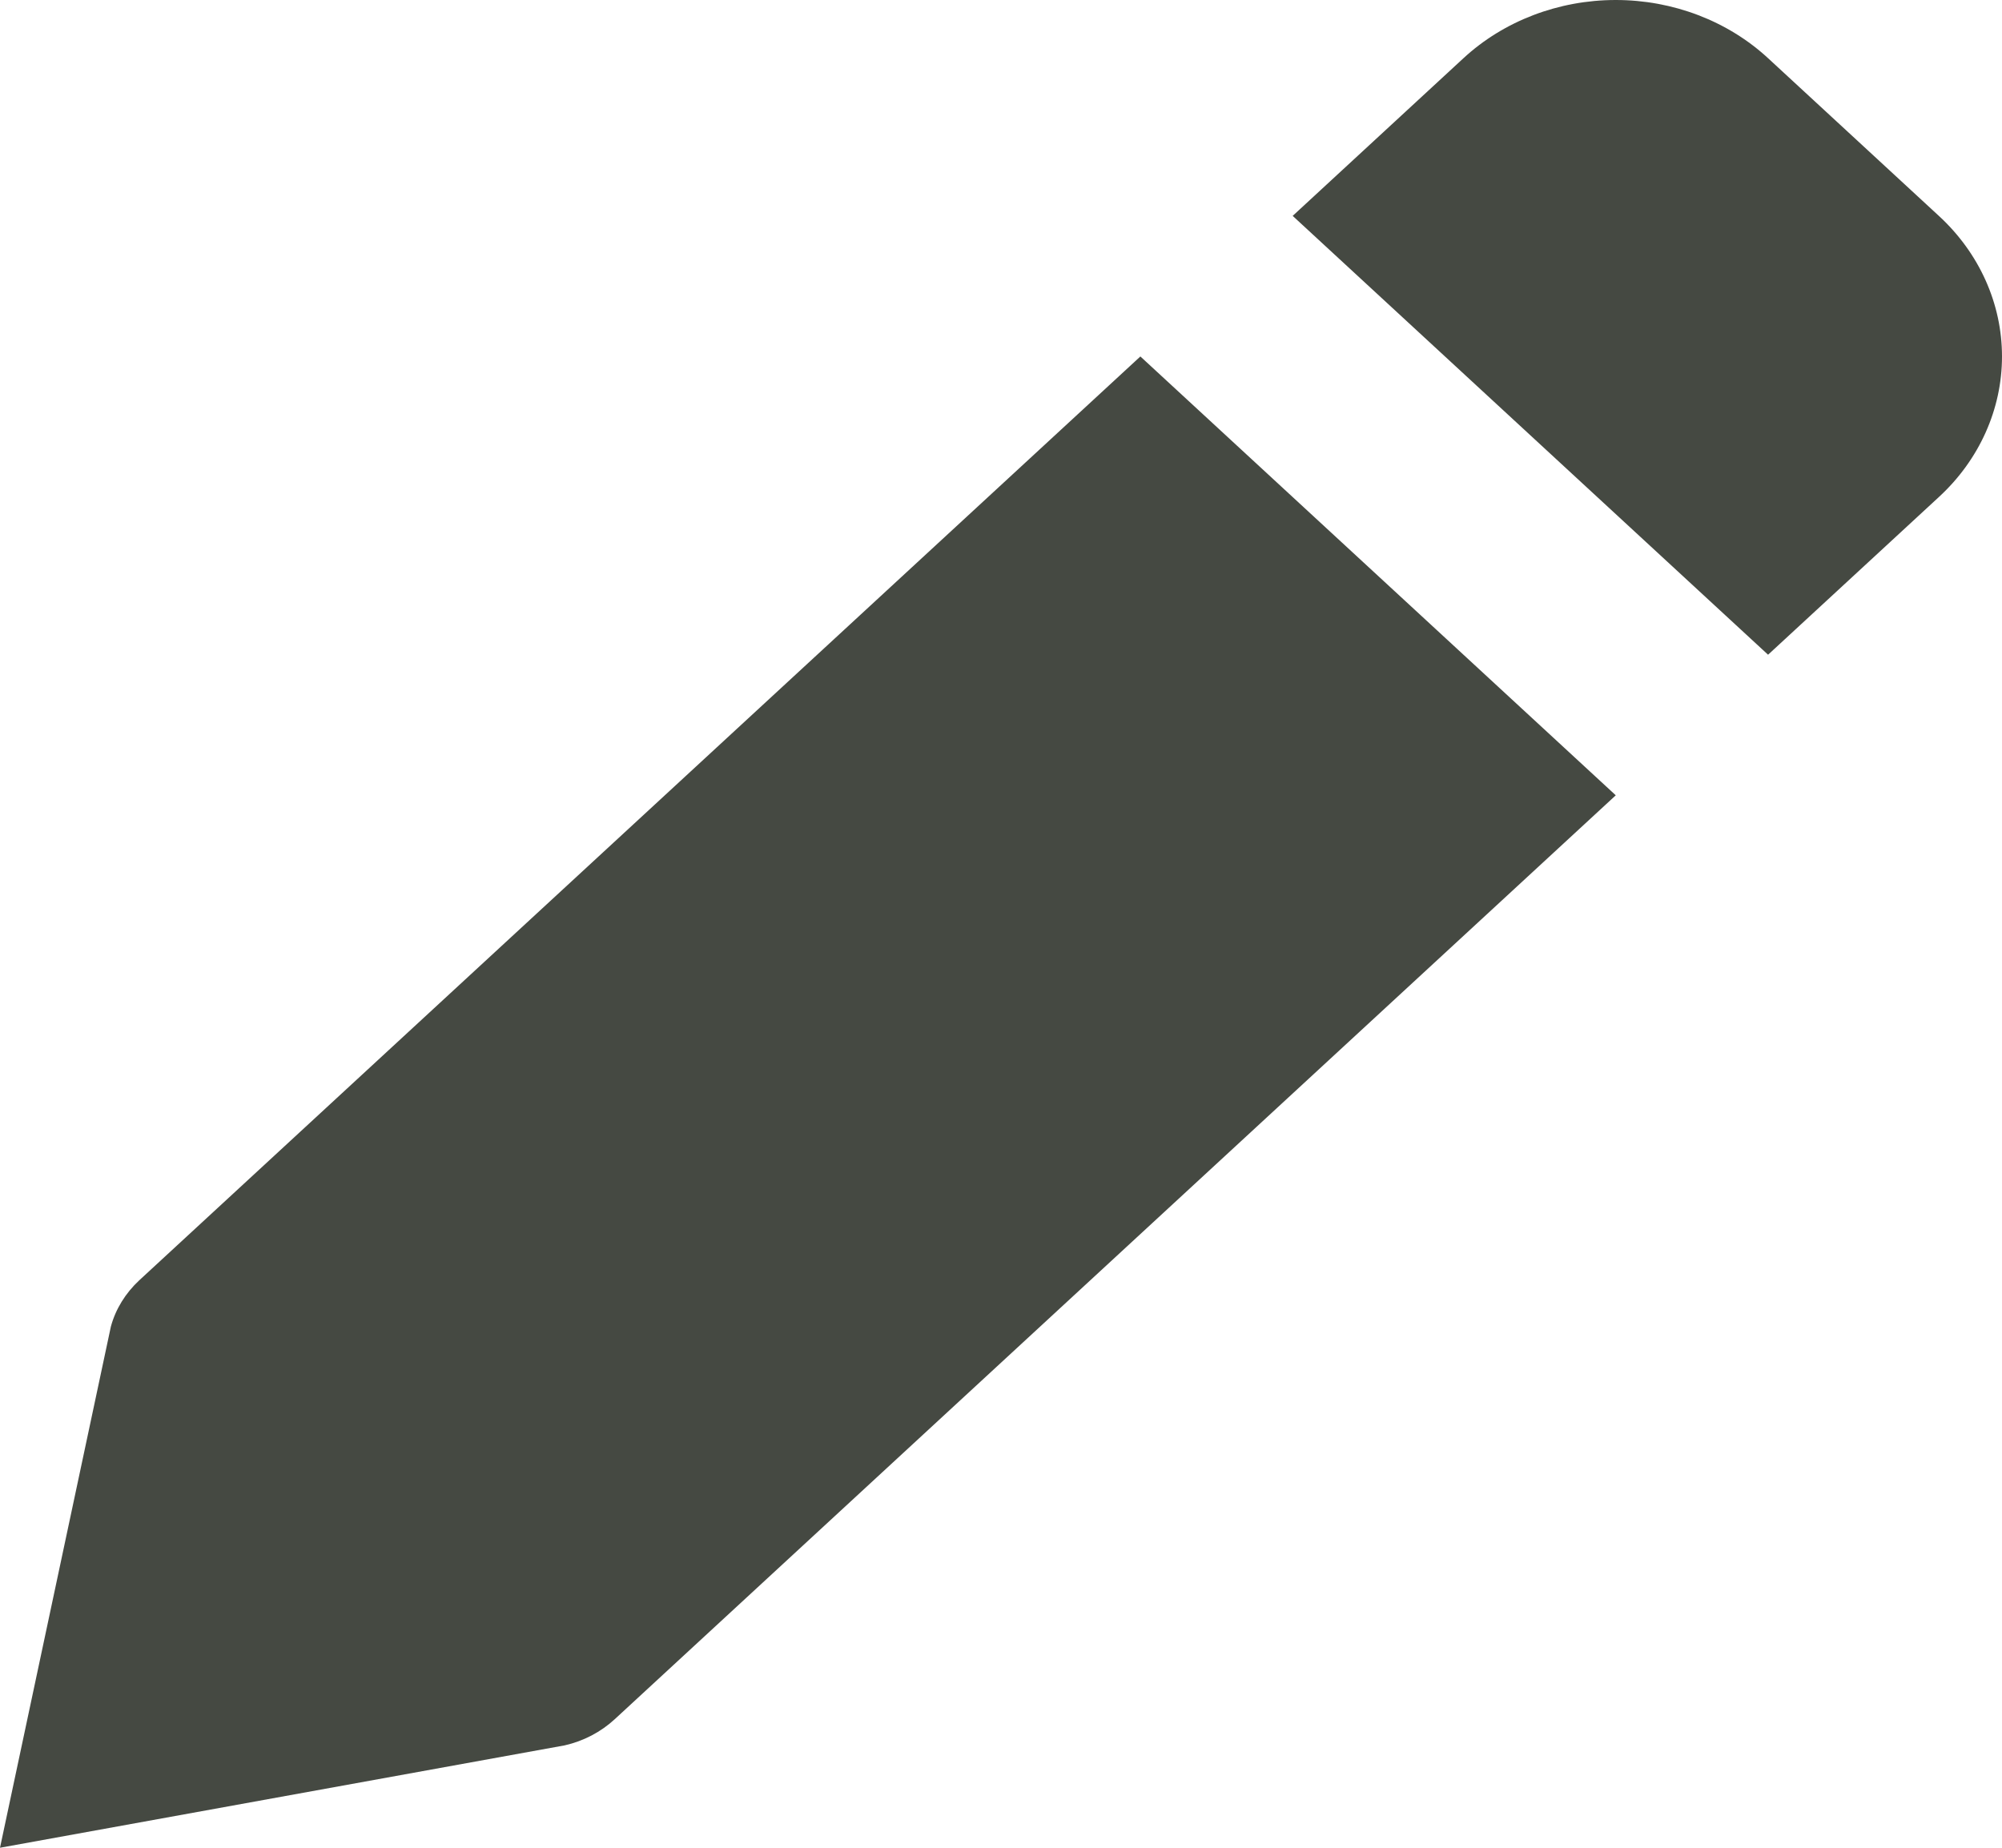 <svg width="13" height="12" viewBox="0 0 13 12" fill="none" xmlns="http://www.w3.org/2000/svg">
<path d="M3.992 11.165L10.492 5.165L7.405 2.315L0.904 8.315C0.815 8.398 0.751 8.501 0.72 8.615L0 12L3.667 11.335C3.79 11.307 3.902 11.248 3.992 11.165ZM12.59 3.228C12.853 2.986 13 2.657 13 2.315C13 1.973 12.853 1.644 12.59 1.402L11.481 0.378C11.219 0.136 10.863 0 10.492 0C10.121 0 9.765 0.136 9.503 0.378L8.394 1.402L11.481 4.252L12.59 3.228Z" fill="#454942"/>
</svg>

